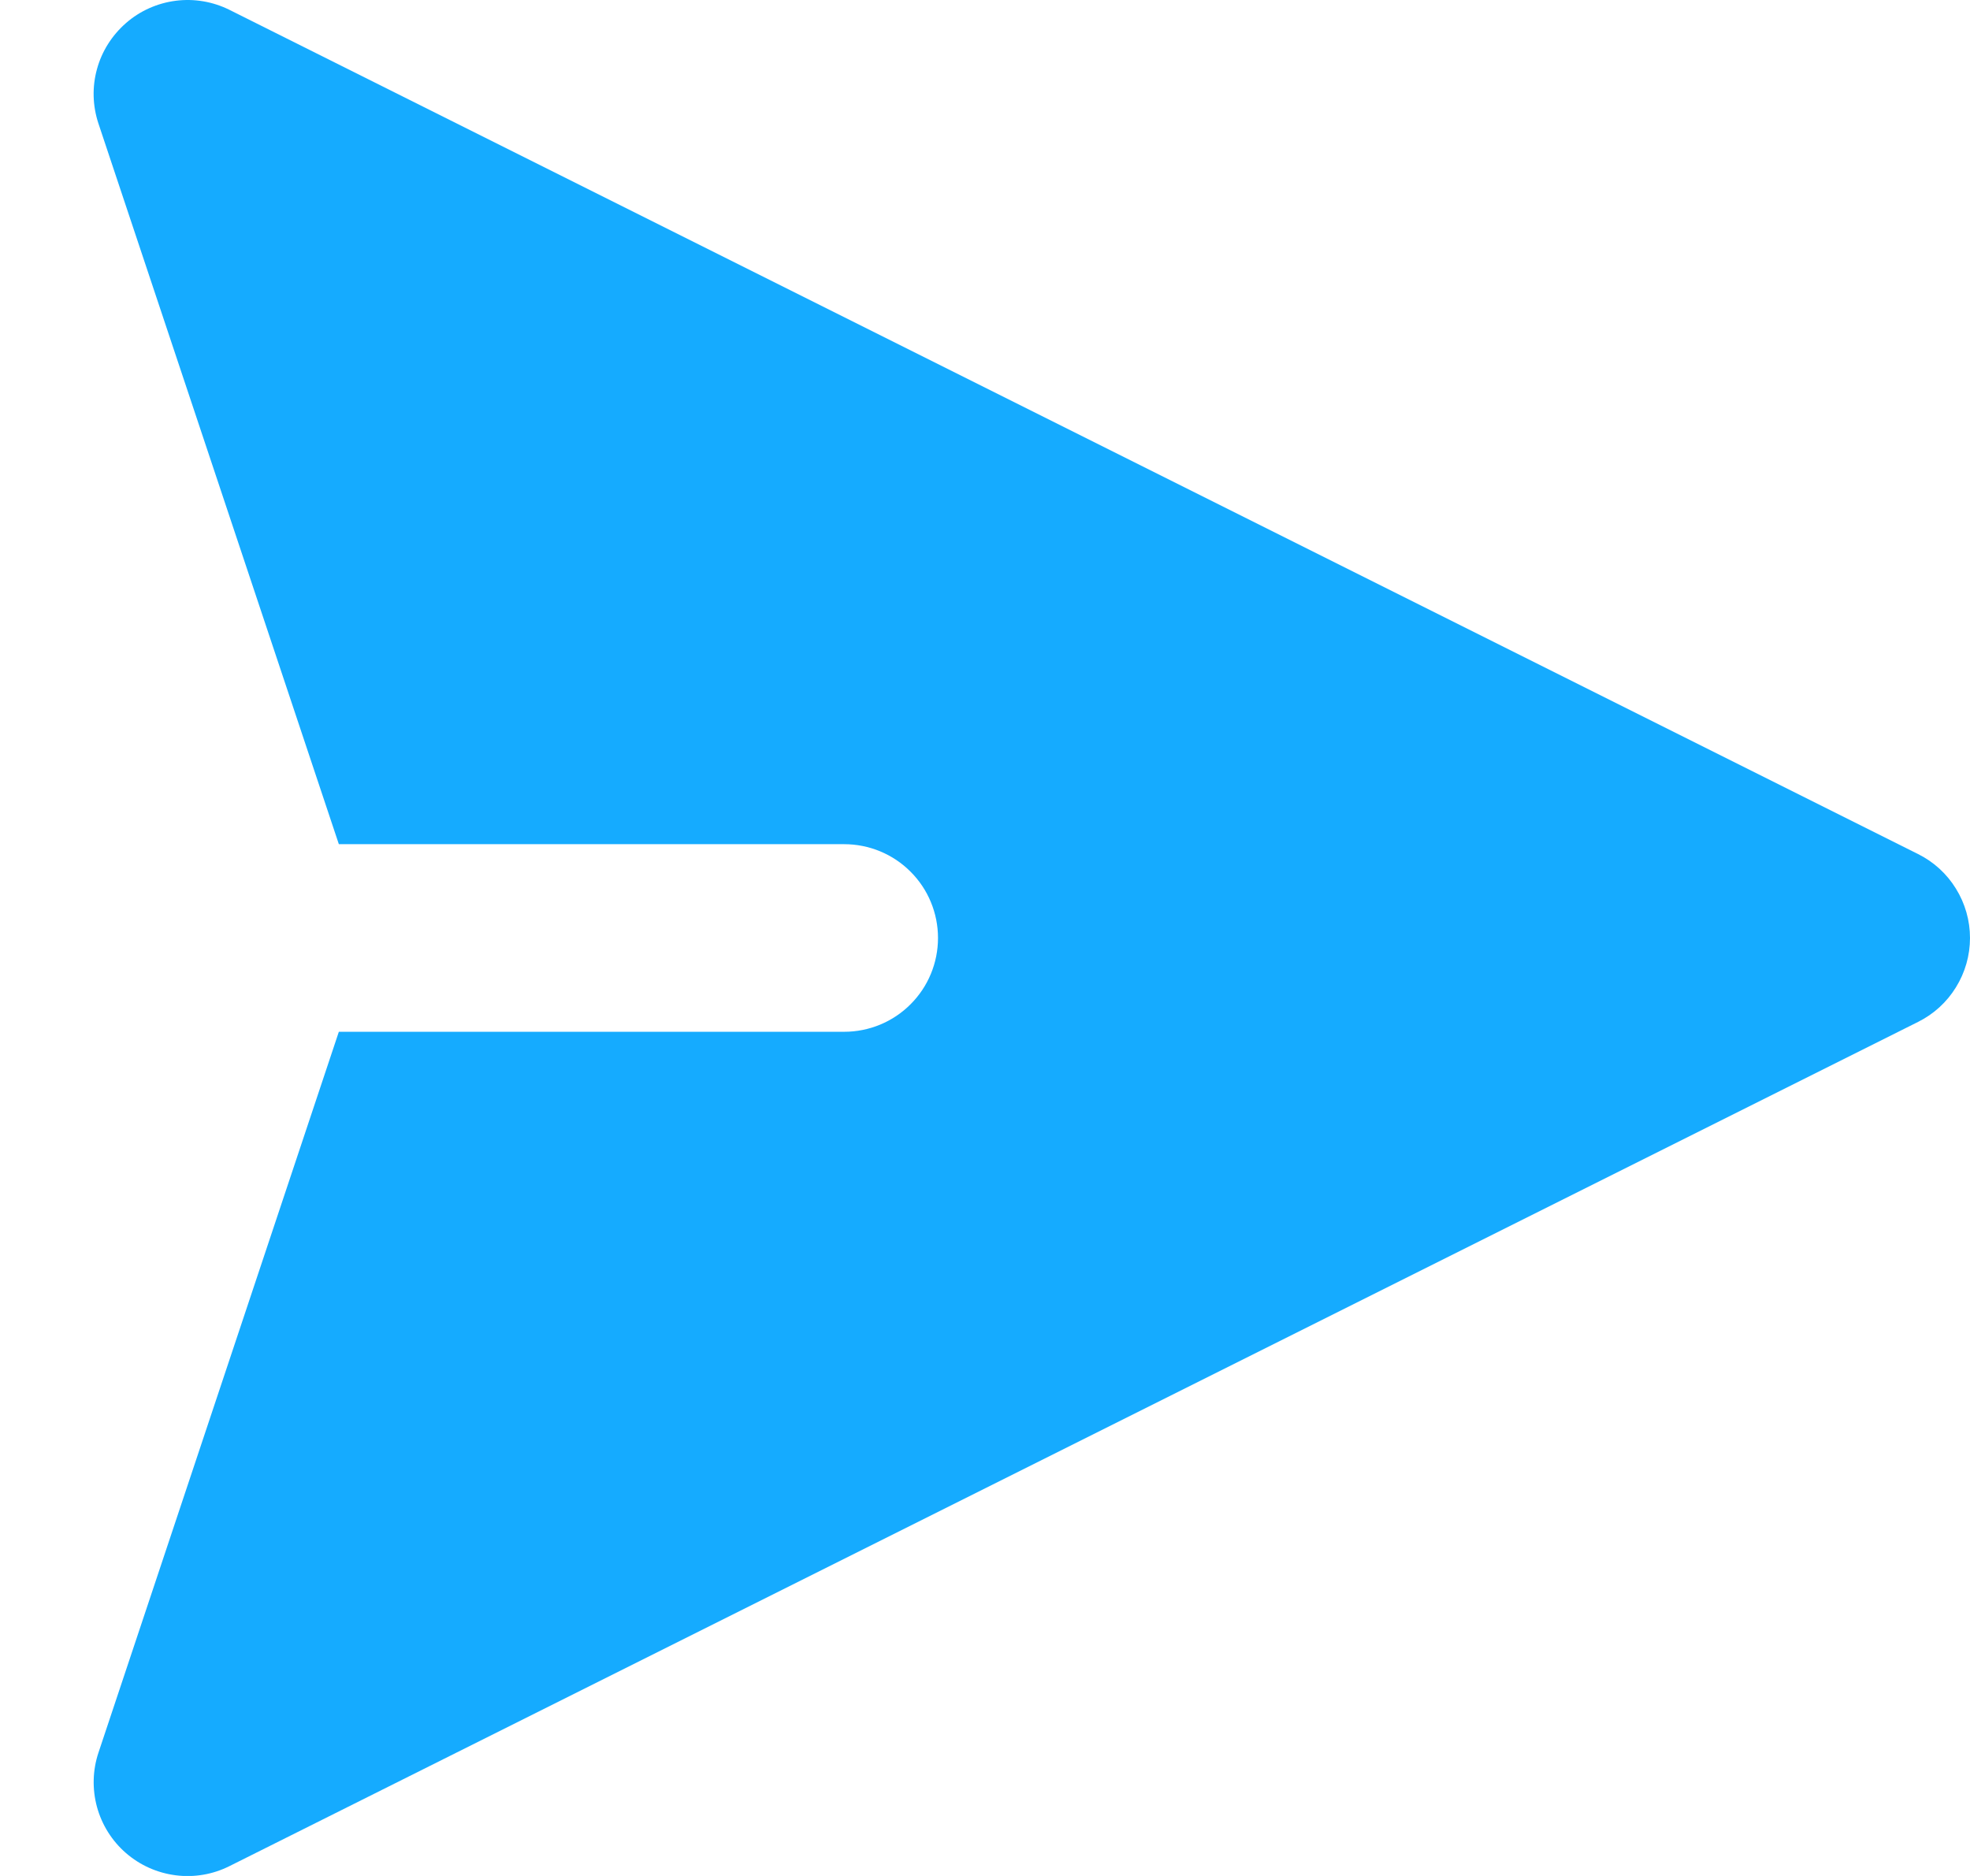 <svg width="21" height="20" viewBox="0 0 21 20" fill="none" xmlns="http://www.w3.org/2000/svg">
<path fill-rule="evenodd" clip-rule="evenodd" d="M1.344 0.245C1.493 0.115 1.678 0.033 1.874 0.008C2.07 -0.017 2.269 0.017 2.446 0.105L20.446 9.105C20.613 9.188 20.753 9.316 20.85 9.474C20.948 9.632 21 9.814 21 10C21 10.186 20.948 10.368 20.85 10.526C20.753 10.684 20.613 10.812 20.446 10.895L2.446 19.895C2.269 19.984 2.07 20.018 1.874 19.993C1.677 19.968 1.493 19.886 1.343 19.756C1.194 19.627 1.086 19.455 1.034 19.265C0.982 19.074 0.987 18.872 1.05 18.684L3.612 11H8.999C9.264 11 9.519 10.895 9.706 10.707C9.894 10.52 9.999 10.265 9.999 10C9.999 9.735 9.894 9.48 9.706 9.293C9.519 9.105 9.264 9 8.999 9H3.612L1.049 1.316C0.987 1.128 0.981 0.927 1.034 0.736C1.086 0.545 1.195 0.375 1.344 0.245Z" fill="#15ABFF"/>
</svg>
